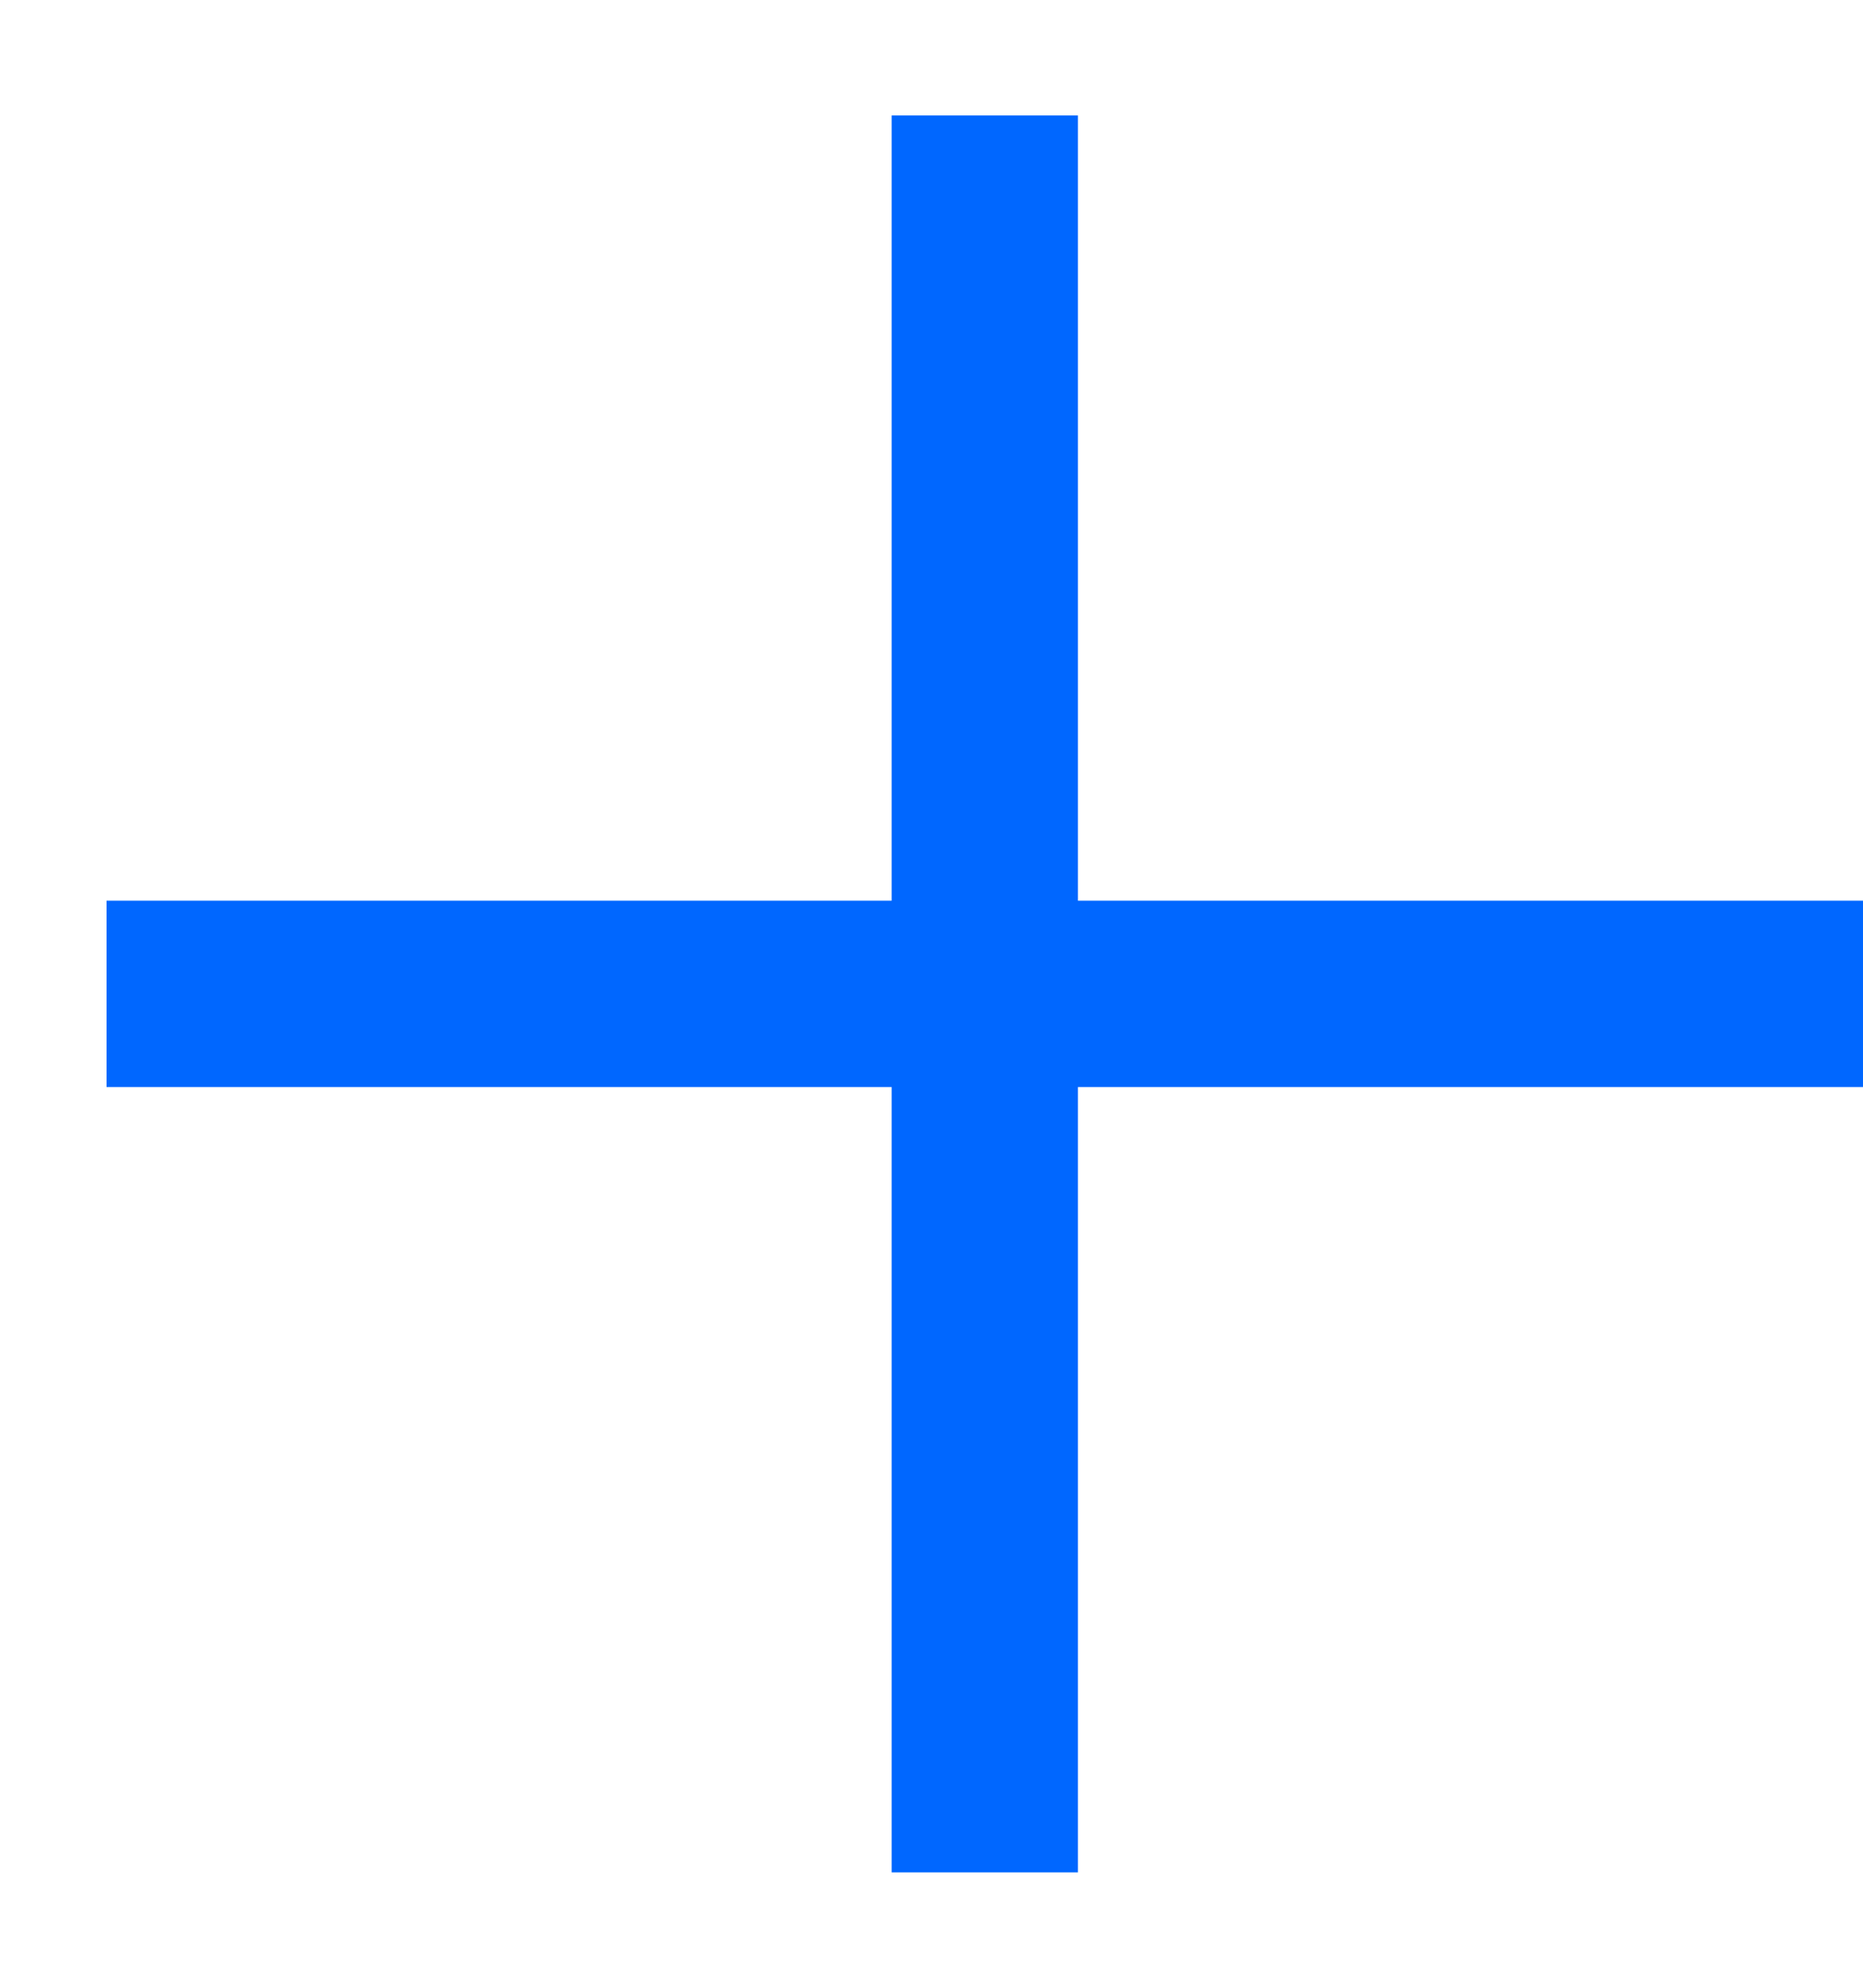 <svg width="15" height="16" viewBox="0 0 15 16" fill="none" xmlns="http://www.w3.org/2000/svg">
<path d="M7.929 0.929V15.071" stroke="#0067FF" stroke-width="1.5"/>
<path d="M15 8H0.858" stroke="#0067FF" stroke-width="1.5"/>
</svg>
